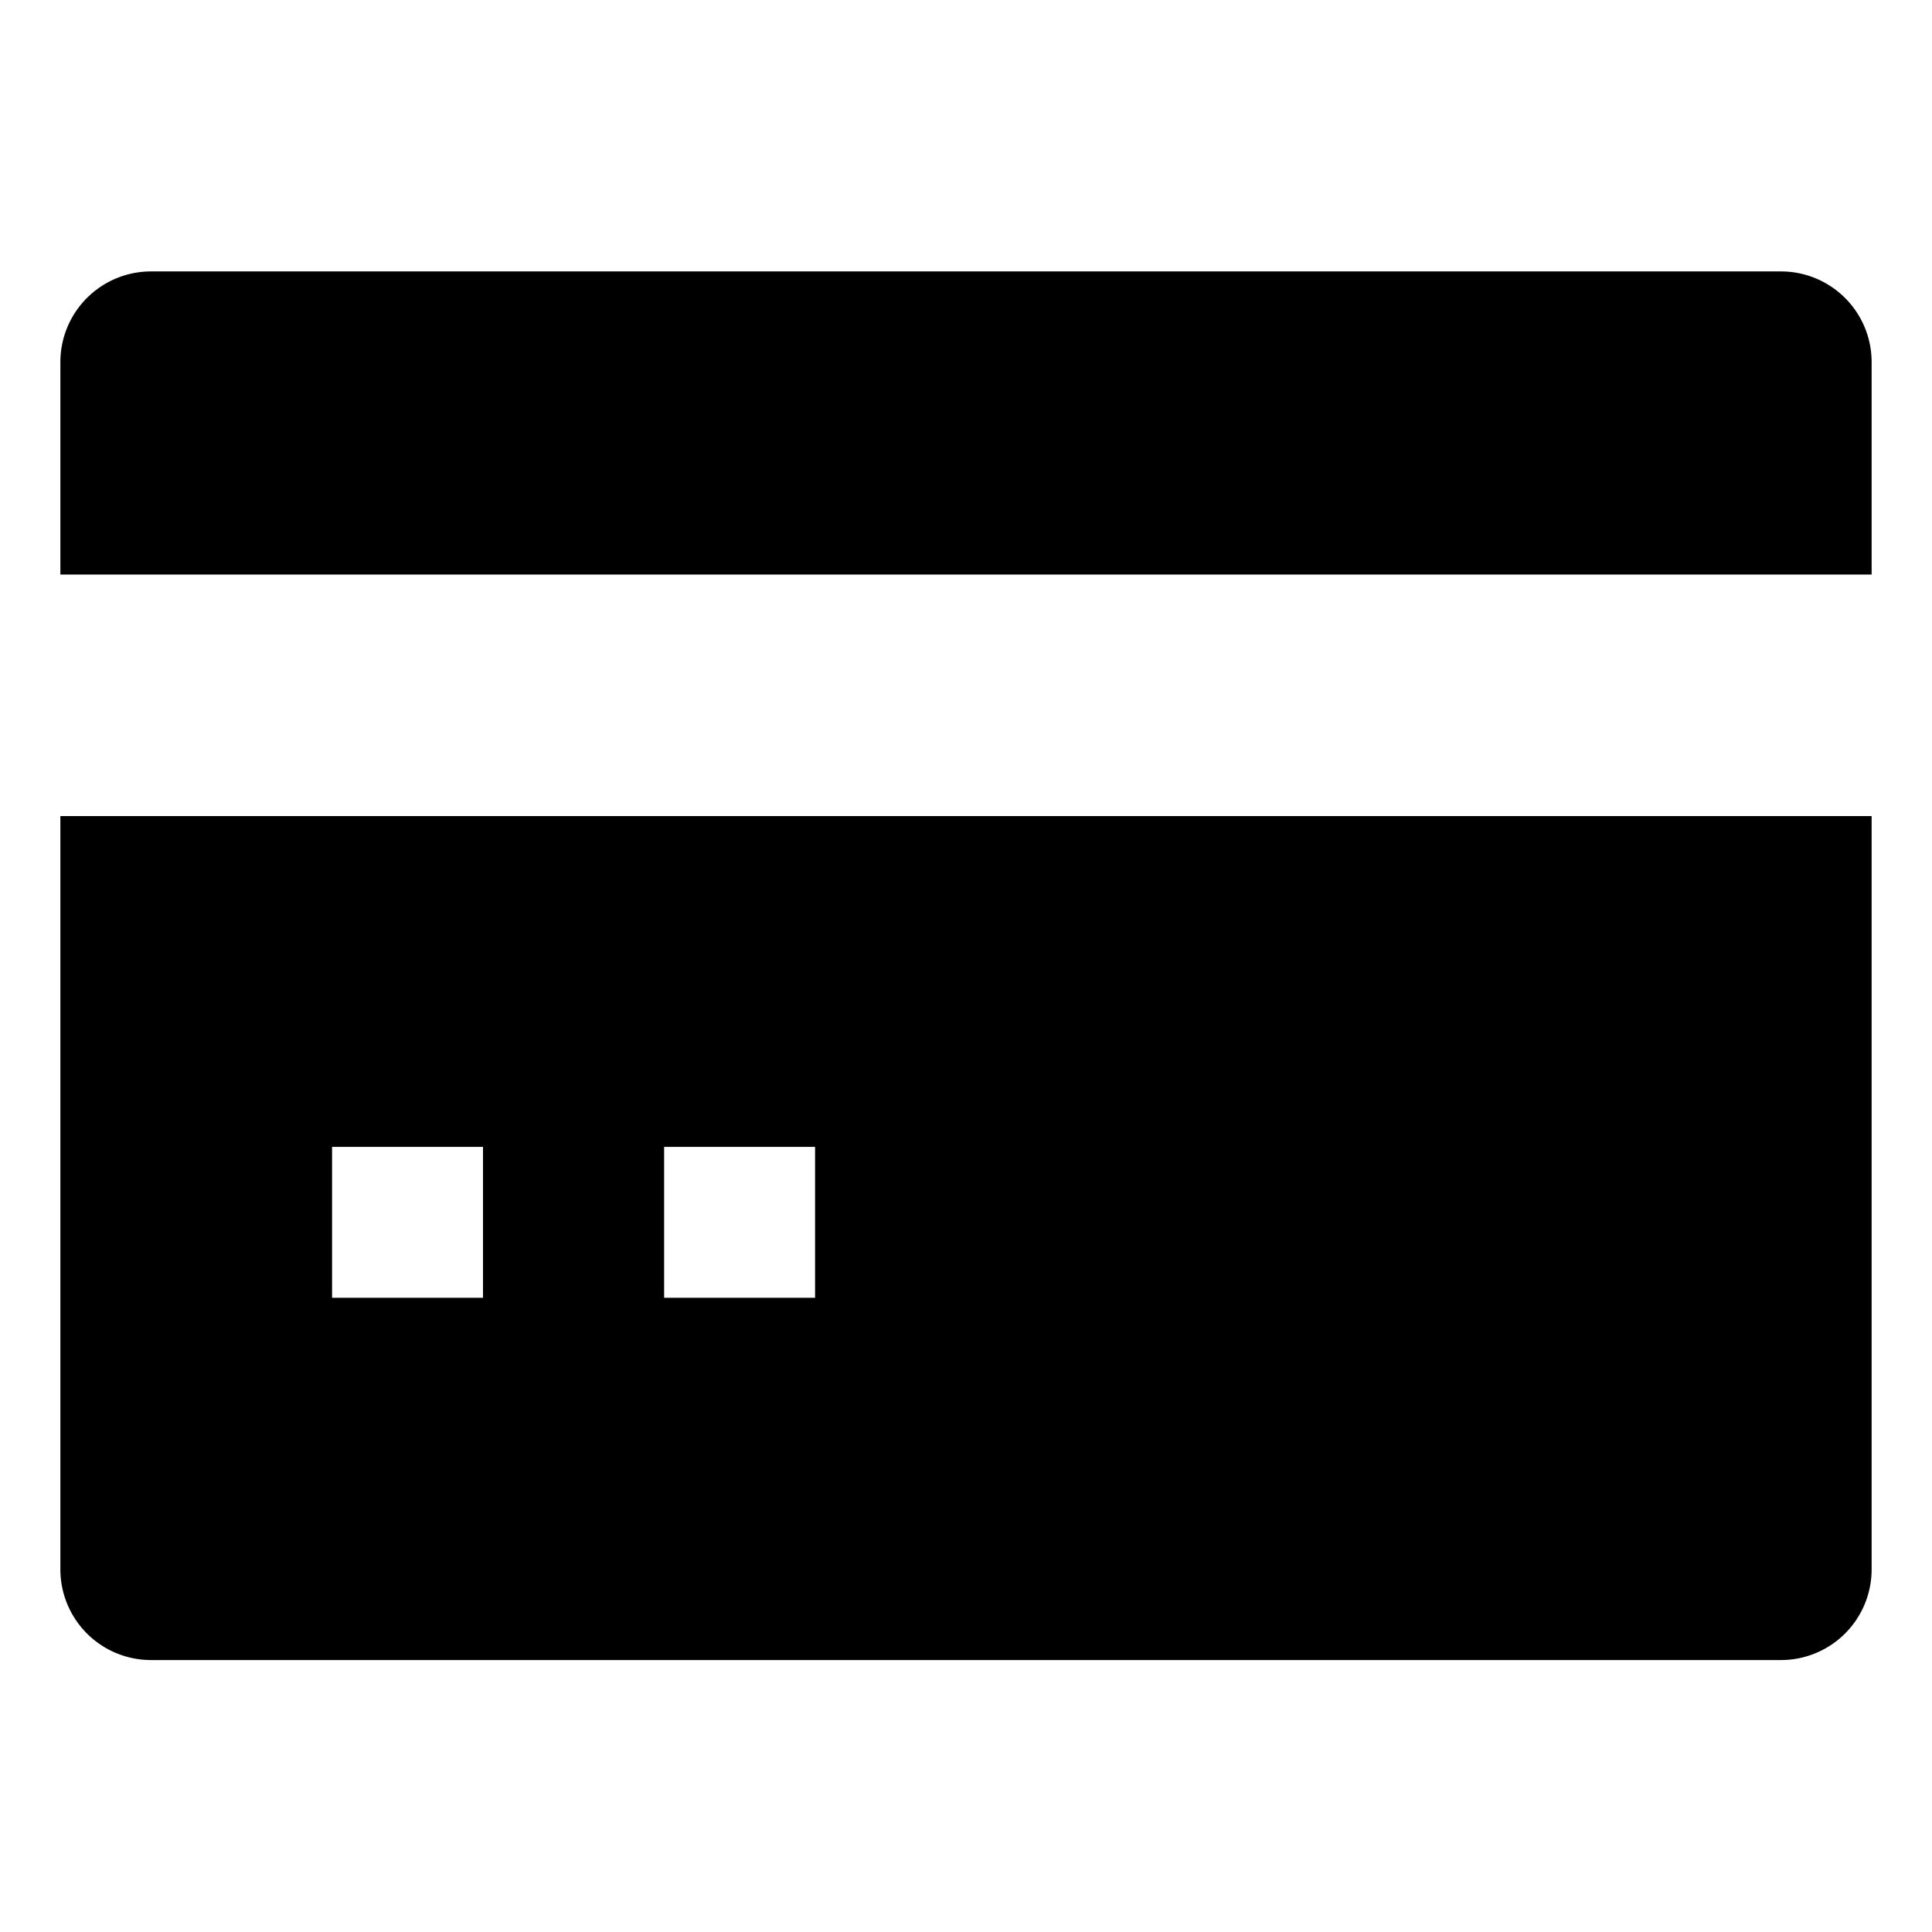 <svg xmlns="http://www.w3.org/2000/svg" viewBox="0 0 512 512">
  <path fill="currentColor" d="M472,71.931H40a24.027,24.027,0,0,0-24,24v56.333H496V95.931A24.027,24.027,0,0,0,472,71.931Z" class="ci-primary"/>
  <path fill="currentColor" d="M16,415.931a24.028,24.028,0,0,0,24,24H472a24.028,24.028,0,0,0,24-24V216.264H16Zm160-112h40v40H176Zm-88,0h40v40H88Z" class="ci-primary"/>
</svg>
